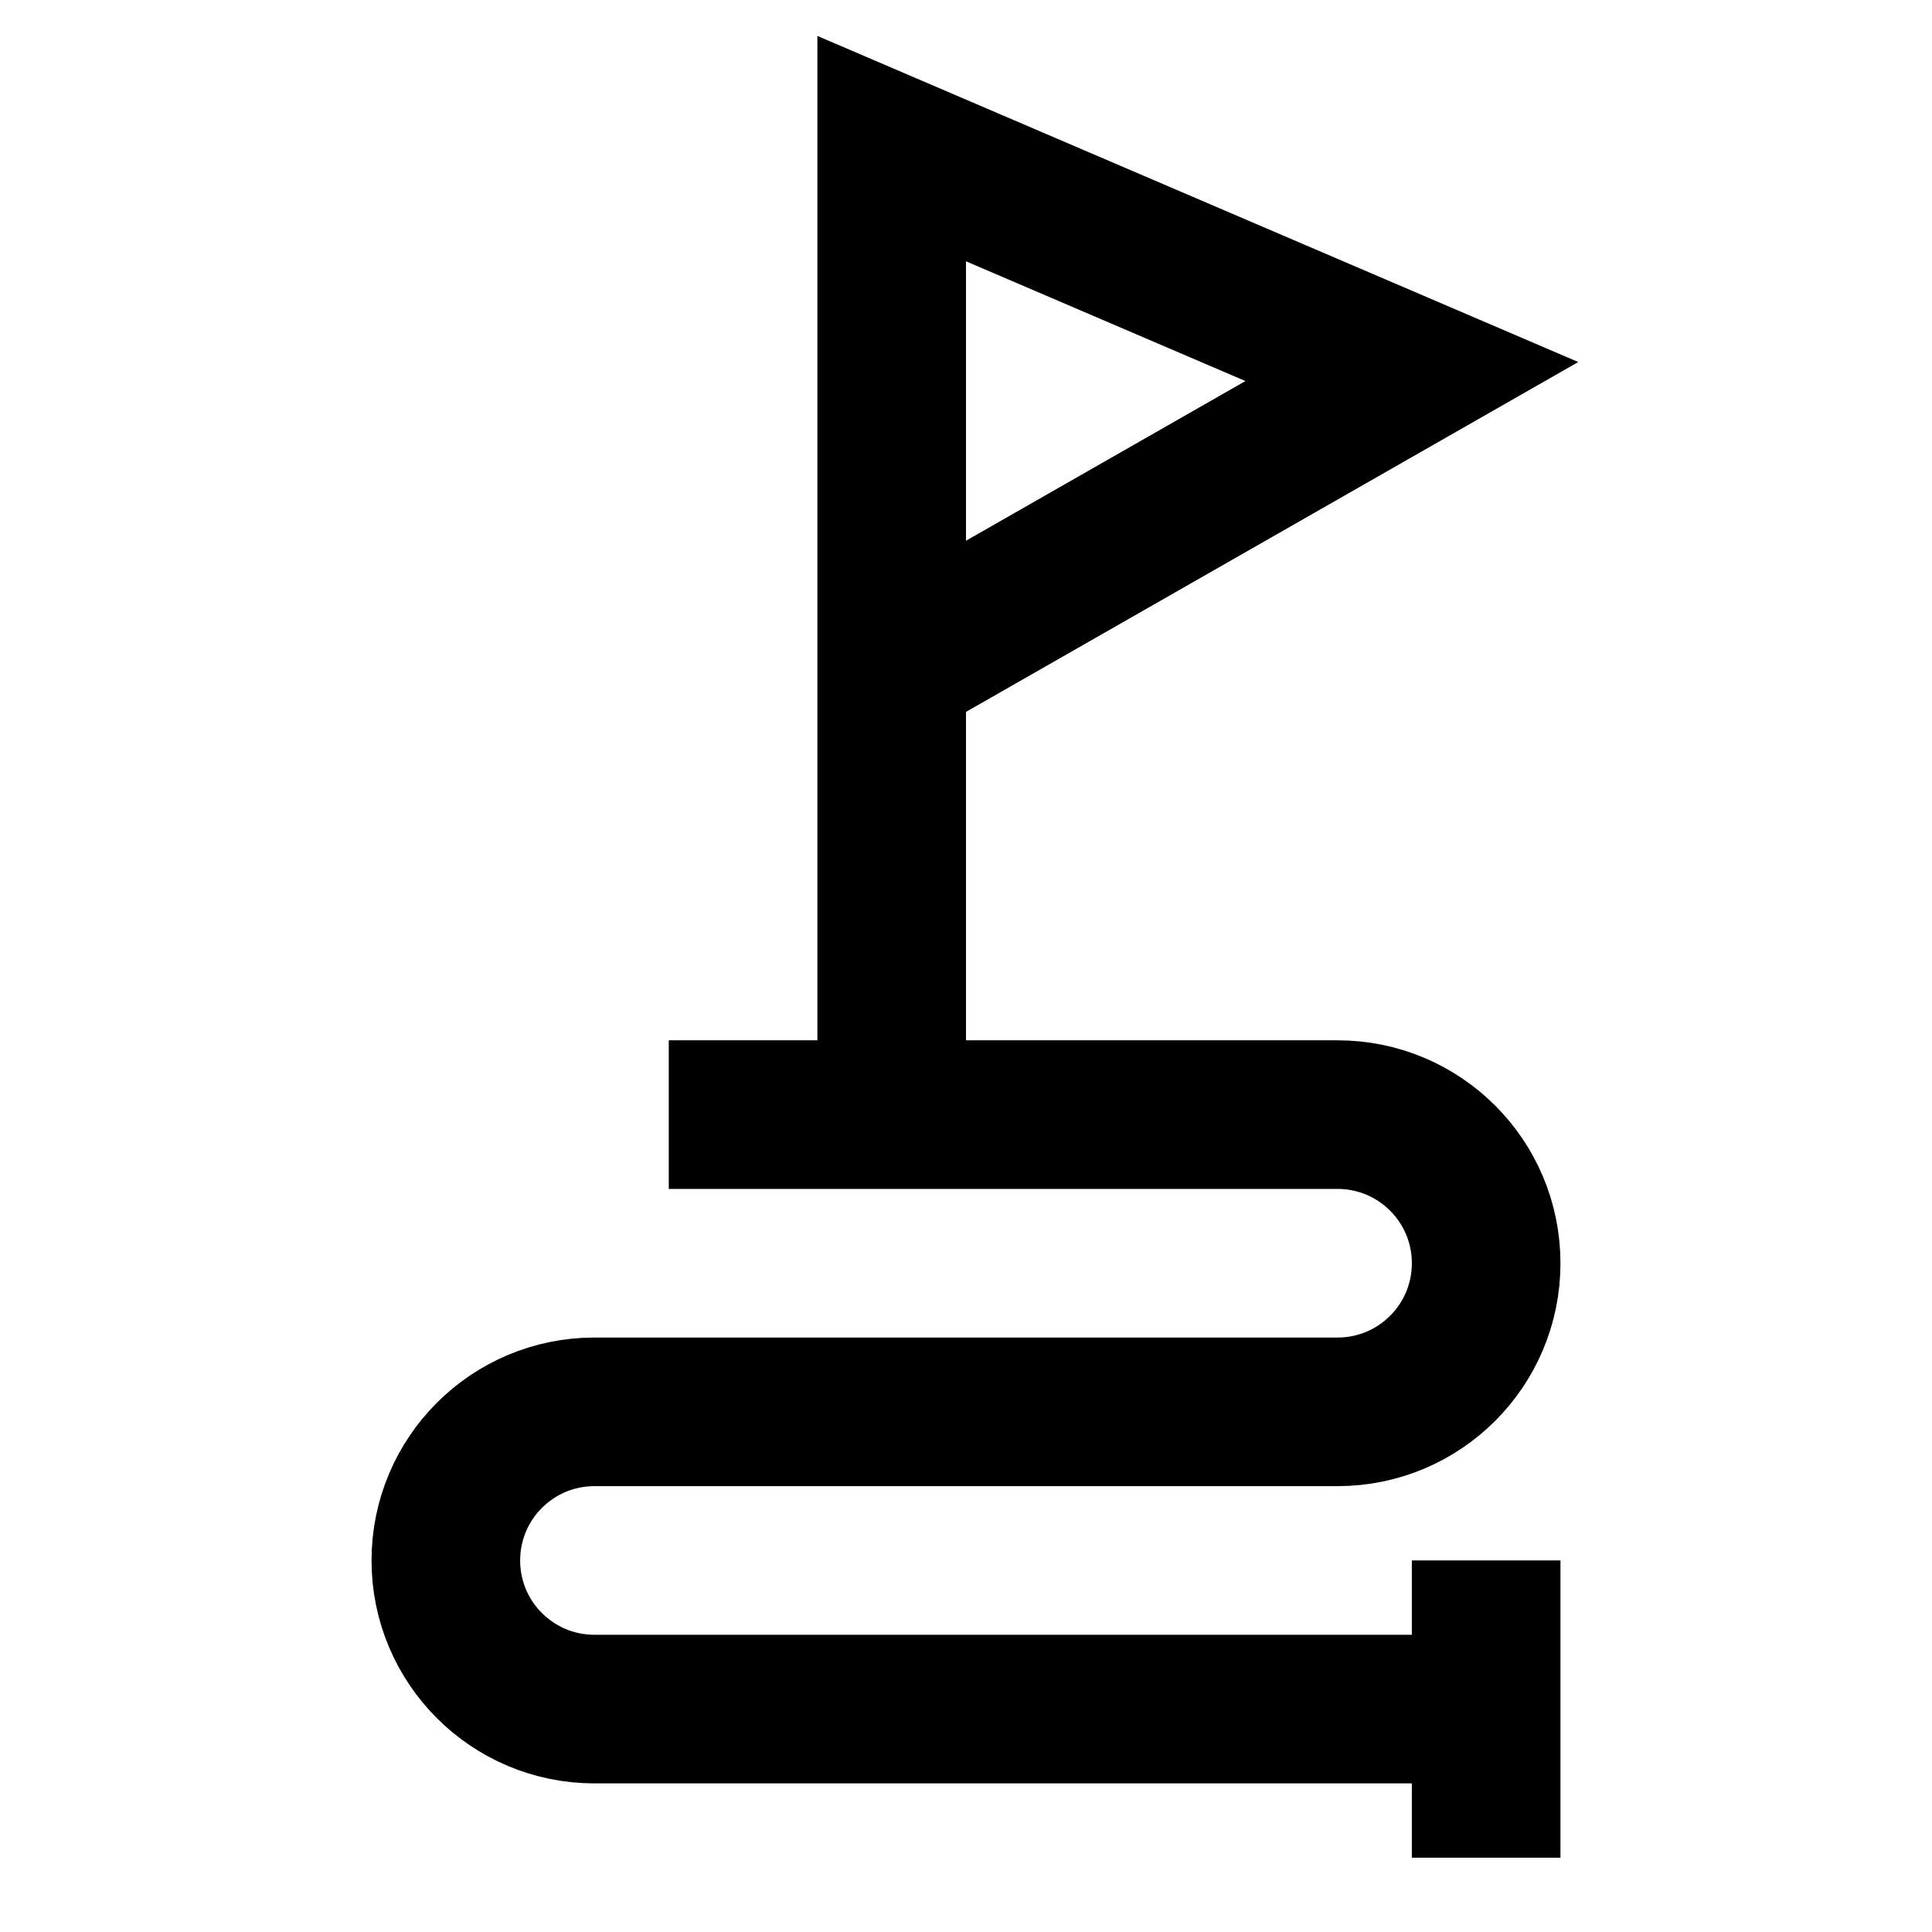 <svg width="26" height="26" viewBox="0 0 26 26" fill="none" xmlns="http://www.w3.org/2000/svg">
<path d="M12 15H18C19.105 15 20 15.895 20 17V17C20 18.105 19.105 19 18 19H8C6.895 19 6 19.895 6 21V21C6 22.105 6.895 23 8 23H20V21V25M12 15V9M12 15H9M12 9V2L19 5L12 9Z" stroke="black" stroke-width="2"/>
</svg>
